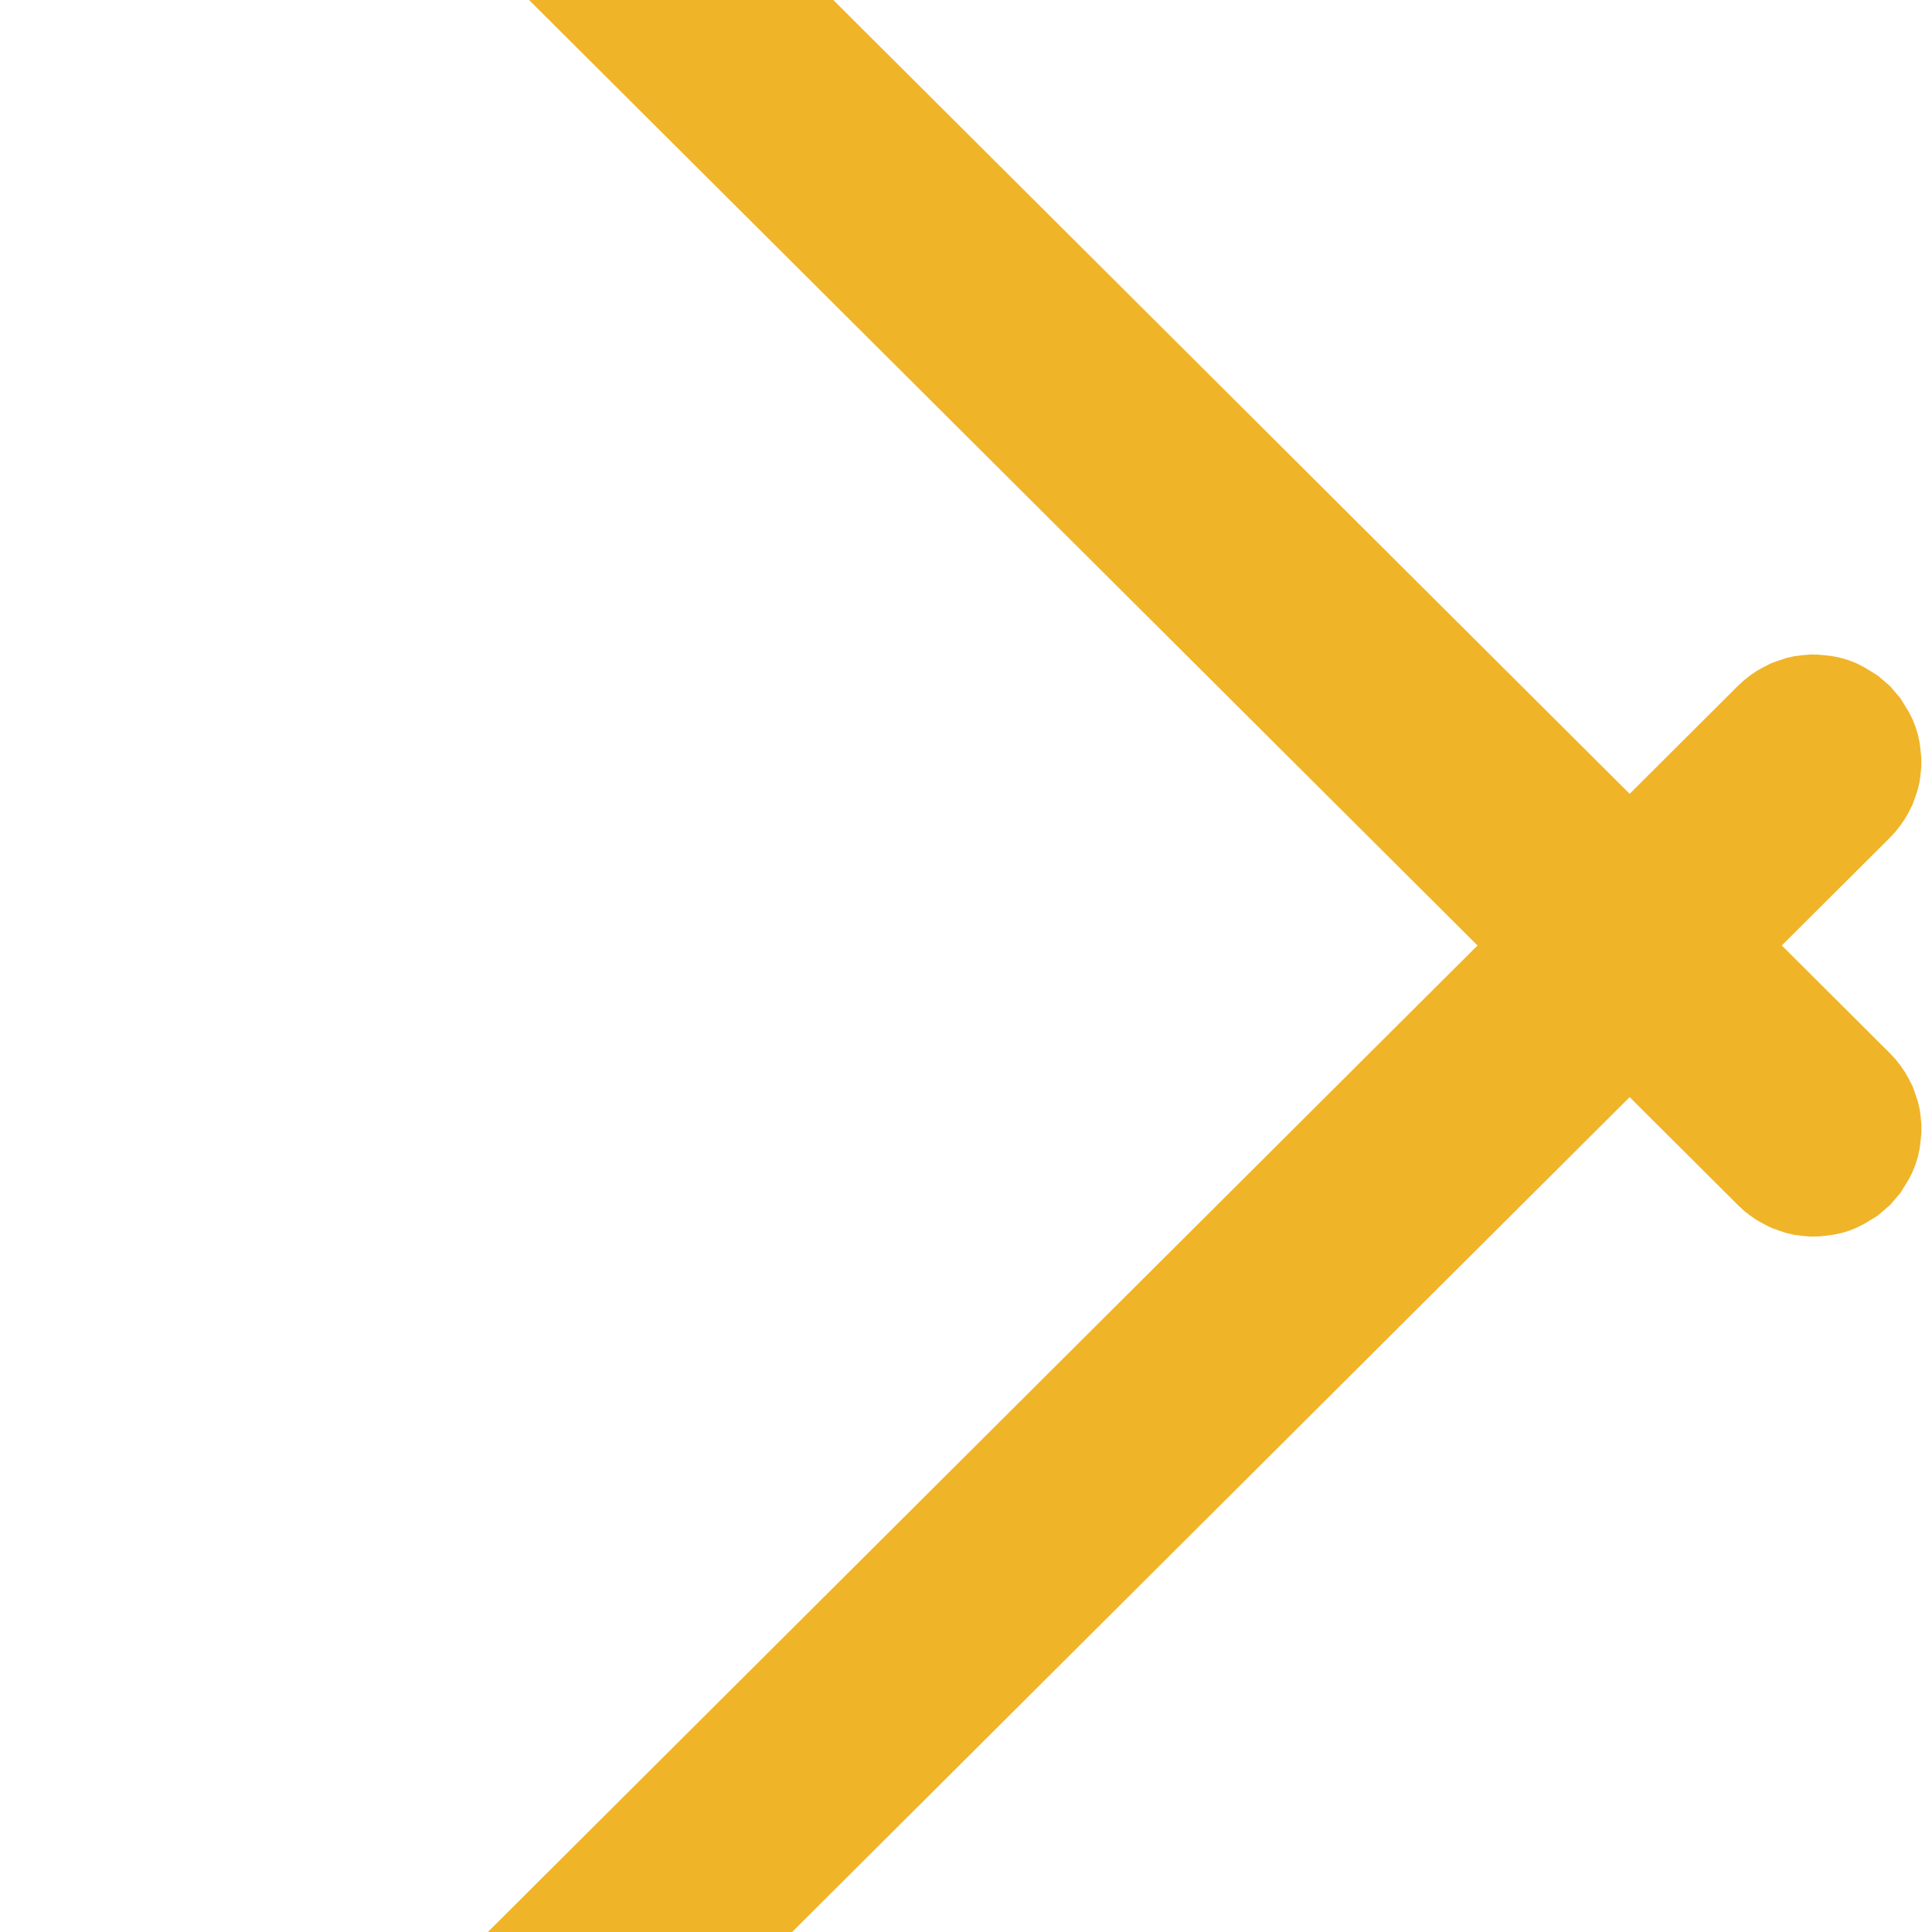 <?xml version="1.0" encoding="UTF-8" standalone="no"?>
<!DOCTYPE svg PUBLIC "-//W3C//DTD SVG 1.1//EN" "http://www.w3.org/Graphics/SVG/1.1/DTD/svg11.dtd">
<svg width="100%" height="100%" viewBox="0 0 45 45" version="1.1" xmlns="http://www.w3.org/2000/svg" xmlns:xlink="http://www.w3.org/1999/xlink" xml:space="preserve" xmlns:serif="http://www.serif.com/" style="fill-rule:evenodd;clip-rule:evenodd;stroke-linejoin:round;stroke-miterlimit:2;">
    <g transform="matrix(1,0,0,1,-20156.9,-34.886)">
        <g transform="matrix(0.556,0,0,10.675,17551.3,0)">
            <g transform="matrix(1.849,0.096,-1.862,0.097,-5446.42,-528.895)">
                <path d="M5509.94,22.361L5510.04,22.285L5510.15,22.217L5510.27,22.158L5510.38,22.106L5510.51,22.064L5510.63,22.031L5510.76,22.007L5510.88,21.993L5511.01,21.988L5545.09,21.988L5545.22,21.993L5545.34,22.007L5545.47,22.031L5545.59,22.064L5545.72,22.106L5545.83,22.158L5545.95,22.217L5546.06,22.285L5546.16,22.361L5546.26,22.444L5546.35,22.535L5546.43,22.632L5546.51,22.734L5546.58,22.843L5546.64,22.956L5546.69,23.073L5546.73,23.193L5546.76,23.317L5546.79,23.442L5546.8,23.569L5546.81,23.697L5546.8,23.825L5546.79,23.952L5546.76,24.077L5546.73,24.2L5546.69,24.321L5546.64,24.438L5546.58,24.551L5546.51,24.659L5546.43,24.762L5546.35,24.859L5546.26,24.949L5546.16,25.033L5546.06,25.109L5545.95,25.177L5545.83,25.236L5545.72,25.287L5545.59,25.329L5545.47,25.363L5545.34,25.386L5545.22,25.401L5545.09,25.405L5511.01,25.405L5510.88,25.401L5510.76,25.386L5510.63,25.363L5510.51,25.329L5510.38,25.287L5510.27,25.236L5510.15,25.177L5510.04,25.109L5509.94,25.033L5509.84,24.949L5509.75,24.859L5509.67,24.762L5509.59,24.659L5509.52,24.551L5509.46,24.438L5509.41,24.321L5509.37,24.2L5509.34,24.077L5509.31,23.952L5509.3,23.825L5509.29,23.697L5509.3,23.569L5509.31,23.442L5509.34,23.317L5509.37,23.193L5509.41,23.073L5509.46,22.956L5509.52,22.843L5509.59,22.734L5509.67,22.632L5509.75,22.535L5509.84,22.444L5509.94,22.361Z" style="fill:rgb(240,180,40);"/>
            </g>
        </g>
        <g transform="matrix(0.556,0,0,10.675,17551.3,0)">
            <g transform="matrix(1.849,-0.096,1.862,0.097,-5534.67,534.96)">
                <path d="M5546.43,22.631L5546.51,22.734L5546.58,22.842L5546.64,22.955L5546.69,23.072L5546.73,23.193L5546.76,23.316L5546.79,23.442L5546.8,23.569L5546.81,23.697L5546.8,23.824L5546.79,23.951L5546.76,24.077L5546.73,24.2L5546.69,24.321L5546.64,24.438L5546.58,24.551L5546.51,24.659L5546.43,24.762L5546.35,24.859L5546.26,24.949L5546.16,25.032L5546.06,25.108L5545.95,25.176L5545.83,25.236L5545.72,25.287L5545.59,25.329L5545.47,25.362L5545.34,25.386L5545.22,25.4L5545.09,25.405L5511.01,25.405L5510.88,25.4L5510.76,25.386L5510.63,25.362L5510.51,25.329L5510.38,25.287L5510.27,25.236L5510.15,25.176L5510.04,25.108L5509.94,25.032L5509.84,24.949L5509.75,24.859L5509.67,24.762L5509.59,24.659L5509.52,24.551L5509.46,24.438L5509.41,24.321L5509.37,24.2L5509.34,24.077L5509.31,23.951L5509.3,23.824L5509.29,23.697L5509.3,23.569L5509.31,23.442L5509.34,23.316L5509.37,23.193L5509.41,23.072L5509.46,22.955L5509.52,22.842L5509.59,22.734L5509.67,22.631L5509.75,22.535L5509.84,22.444L5509.94,22.361L5510.04,22.285L5510.15,22.217L5510.27,22.157L5510.38,22.106L5510.51,22.064L5510.63,22.031L5510.76,22.007L5510.88,21.993L5511.01,21.988L5545.09,21.988L5545.22,21.993L5545.34,22.007L5545.47,22.031L5545.59,22.064L5545.72,22.106L5545.83,22.157L5545.95,22.217L5546.06,22.285L5546.16,22.361L5546.26,22.444L5546.35,22.535L5546.43,22.631Z" style="fill:rgb(240,180,40);"/>
            </g>
        </g>
    </g>
</svg>
